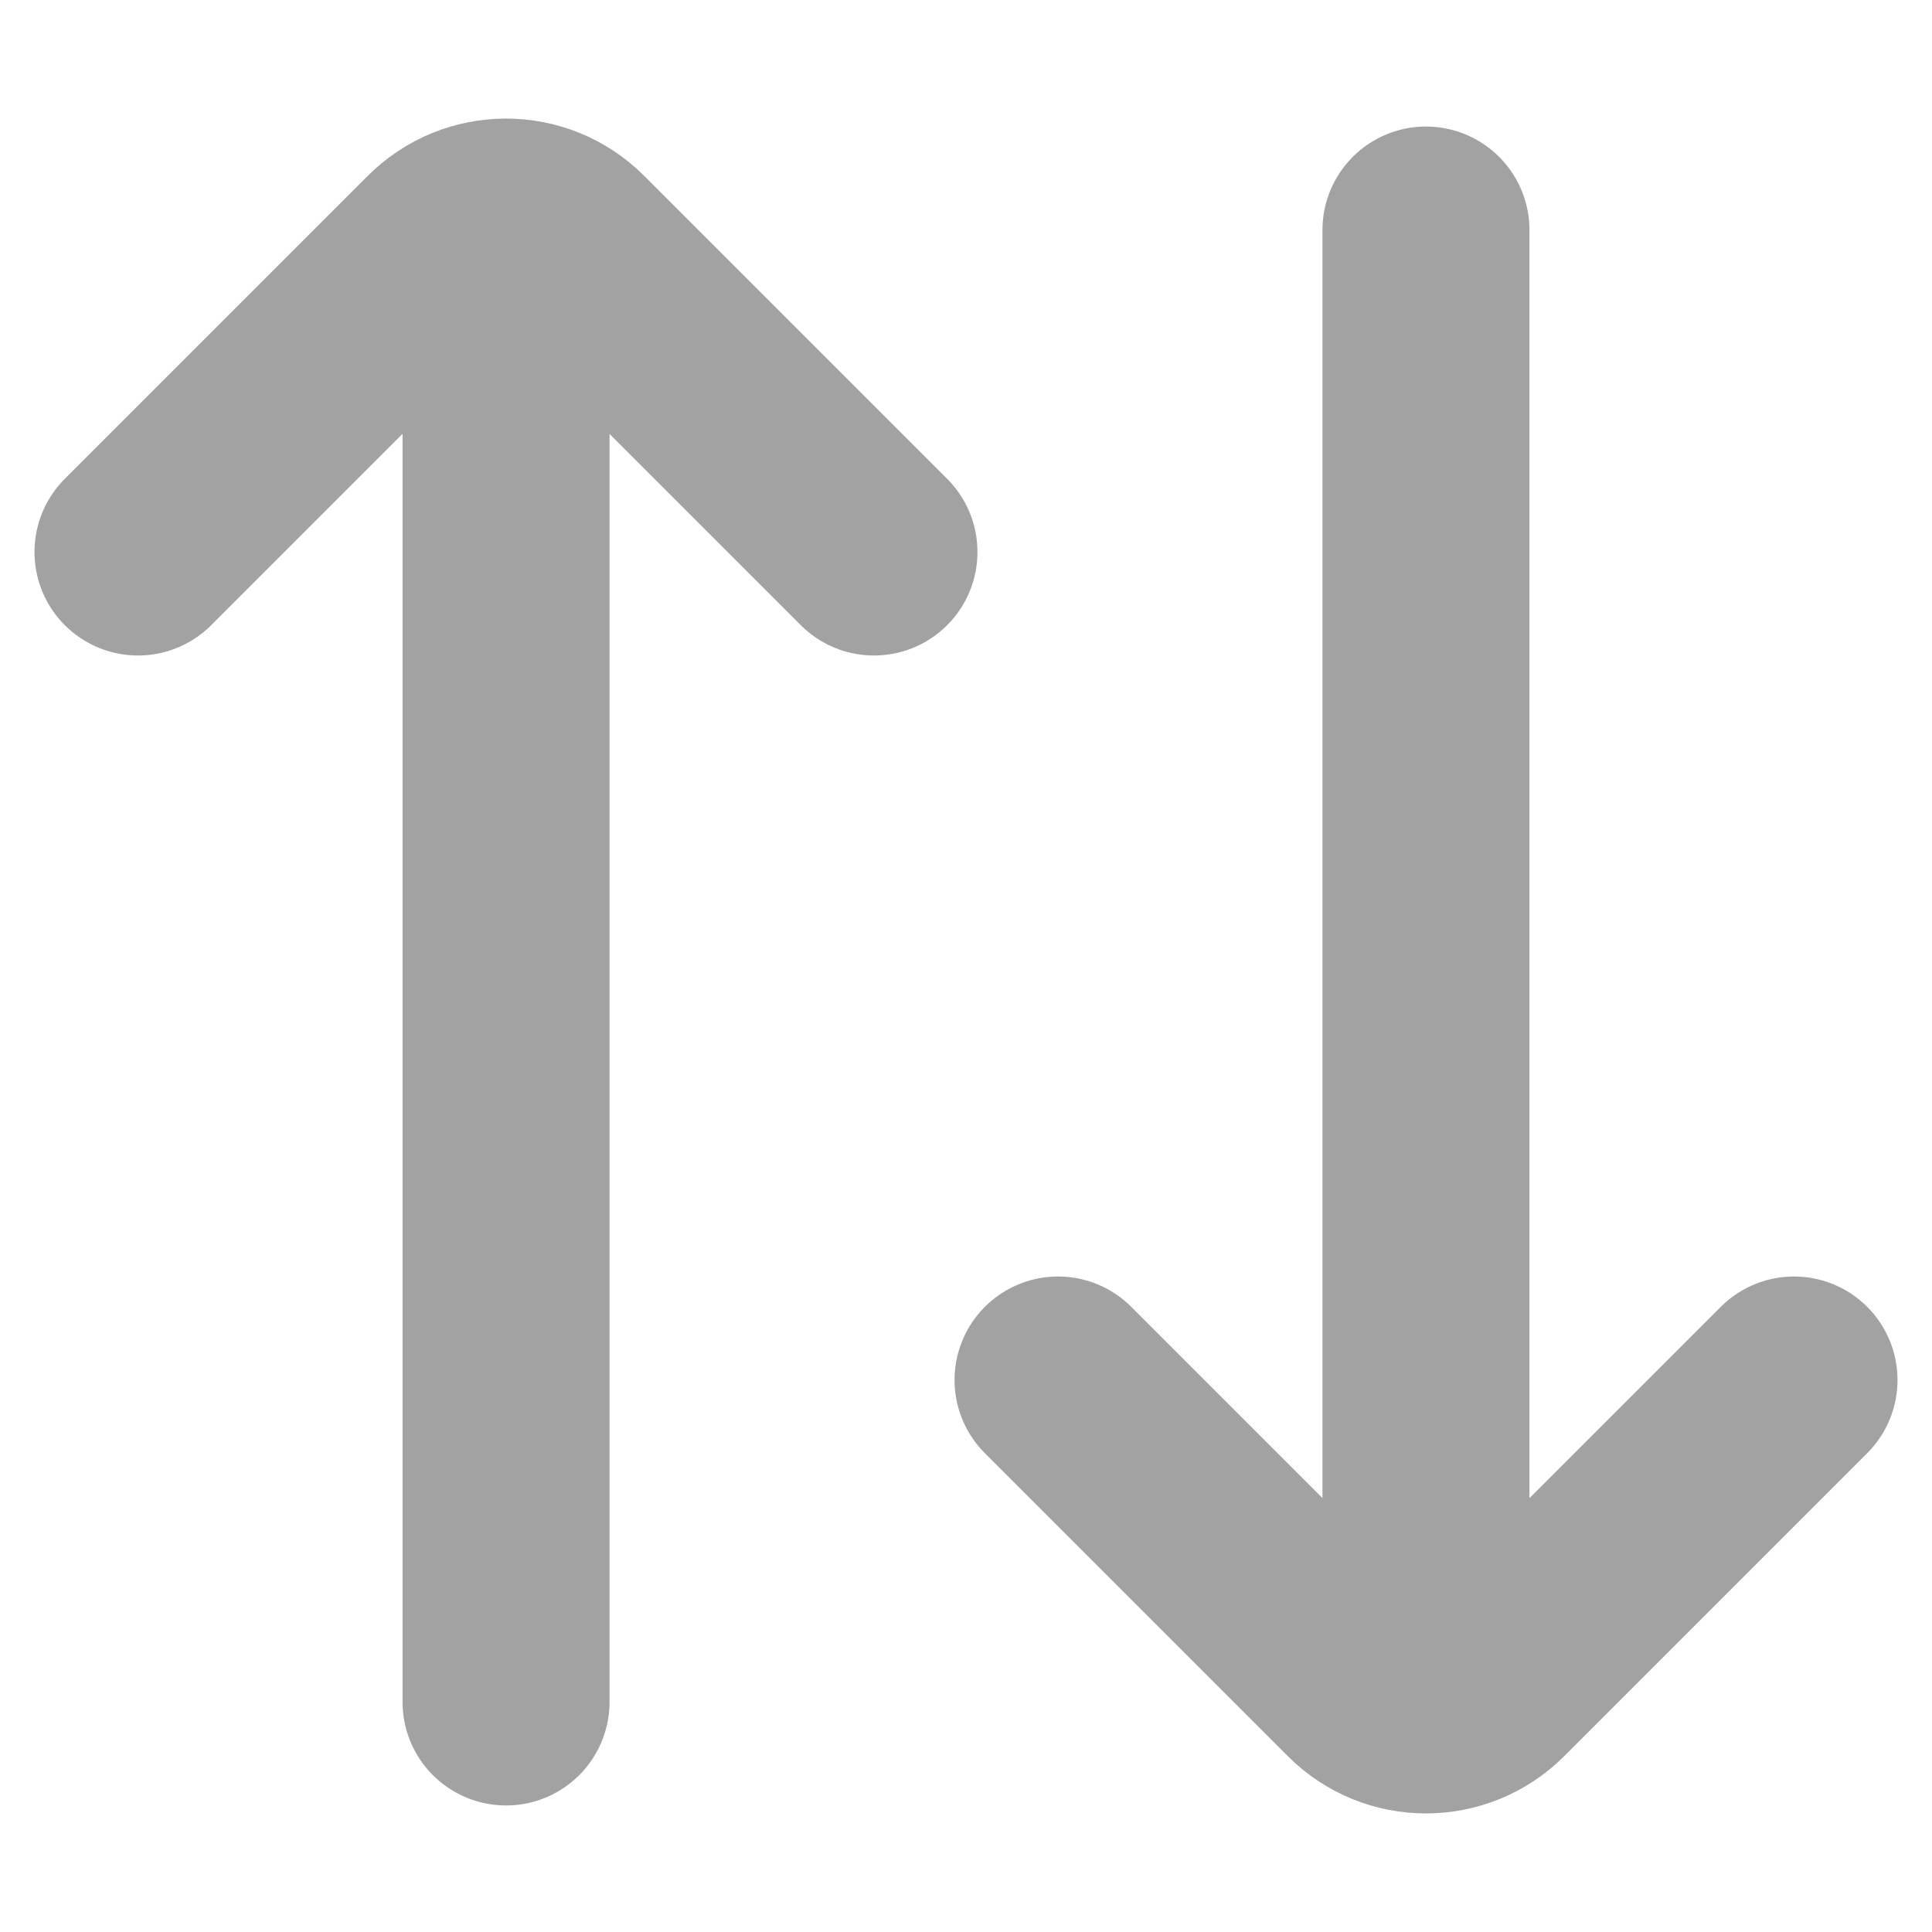 <svg width="14" height="14" viewBox="0 0 14 14" fill="none" xmlns="http://www.w3.org/2000/svg">
<path d="M1 4L3.195 1.805C3.456 1.544 3.878 1.544 4.138 1.805L6.333 4M7.667 10L9.862 12.195C10.122 12.456 10.544 12.456 10.805 12.195L13 10M3.667 2.333V12.333M10.333 1.667V11.667" stroke="rgba(0,0,0,0.366)" stroke-width="1.5" stroke-linecap="round" stroke-linejoin="round"/>
</svg>
